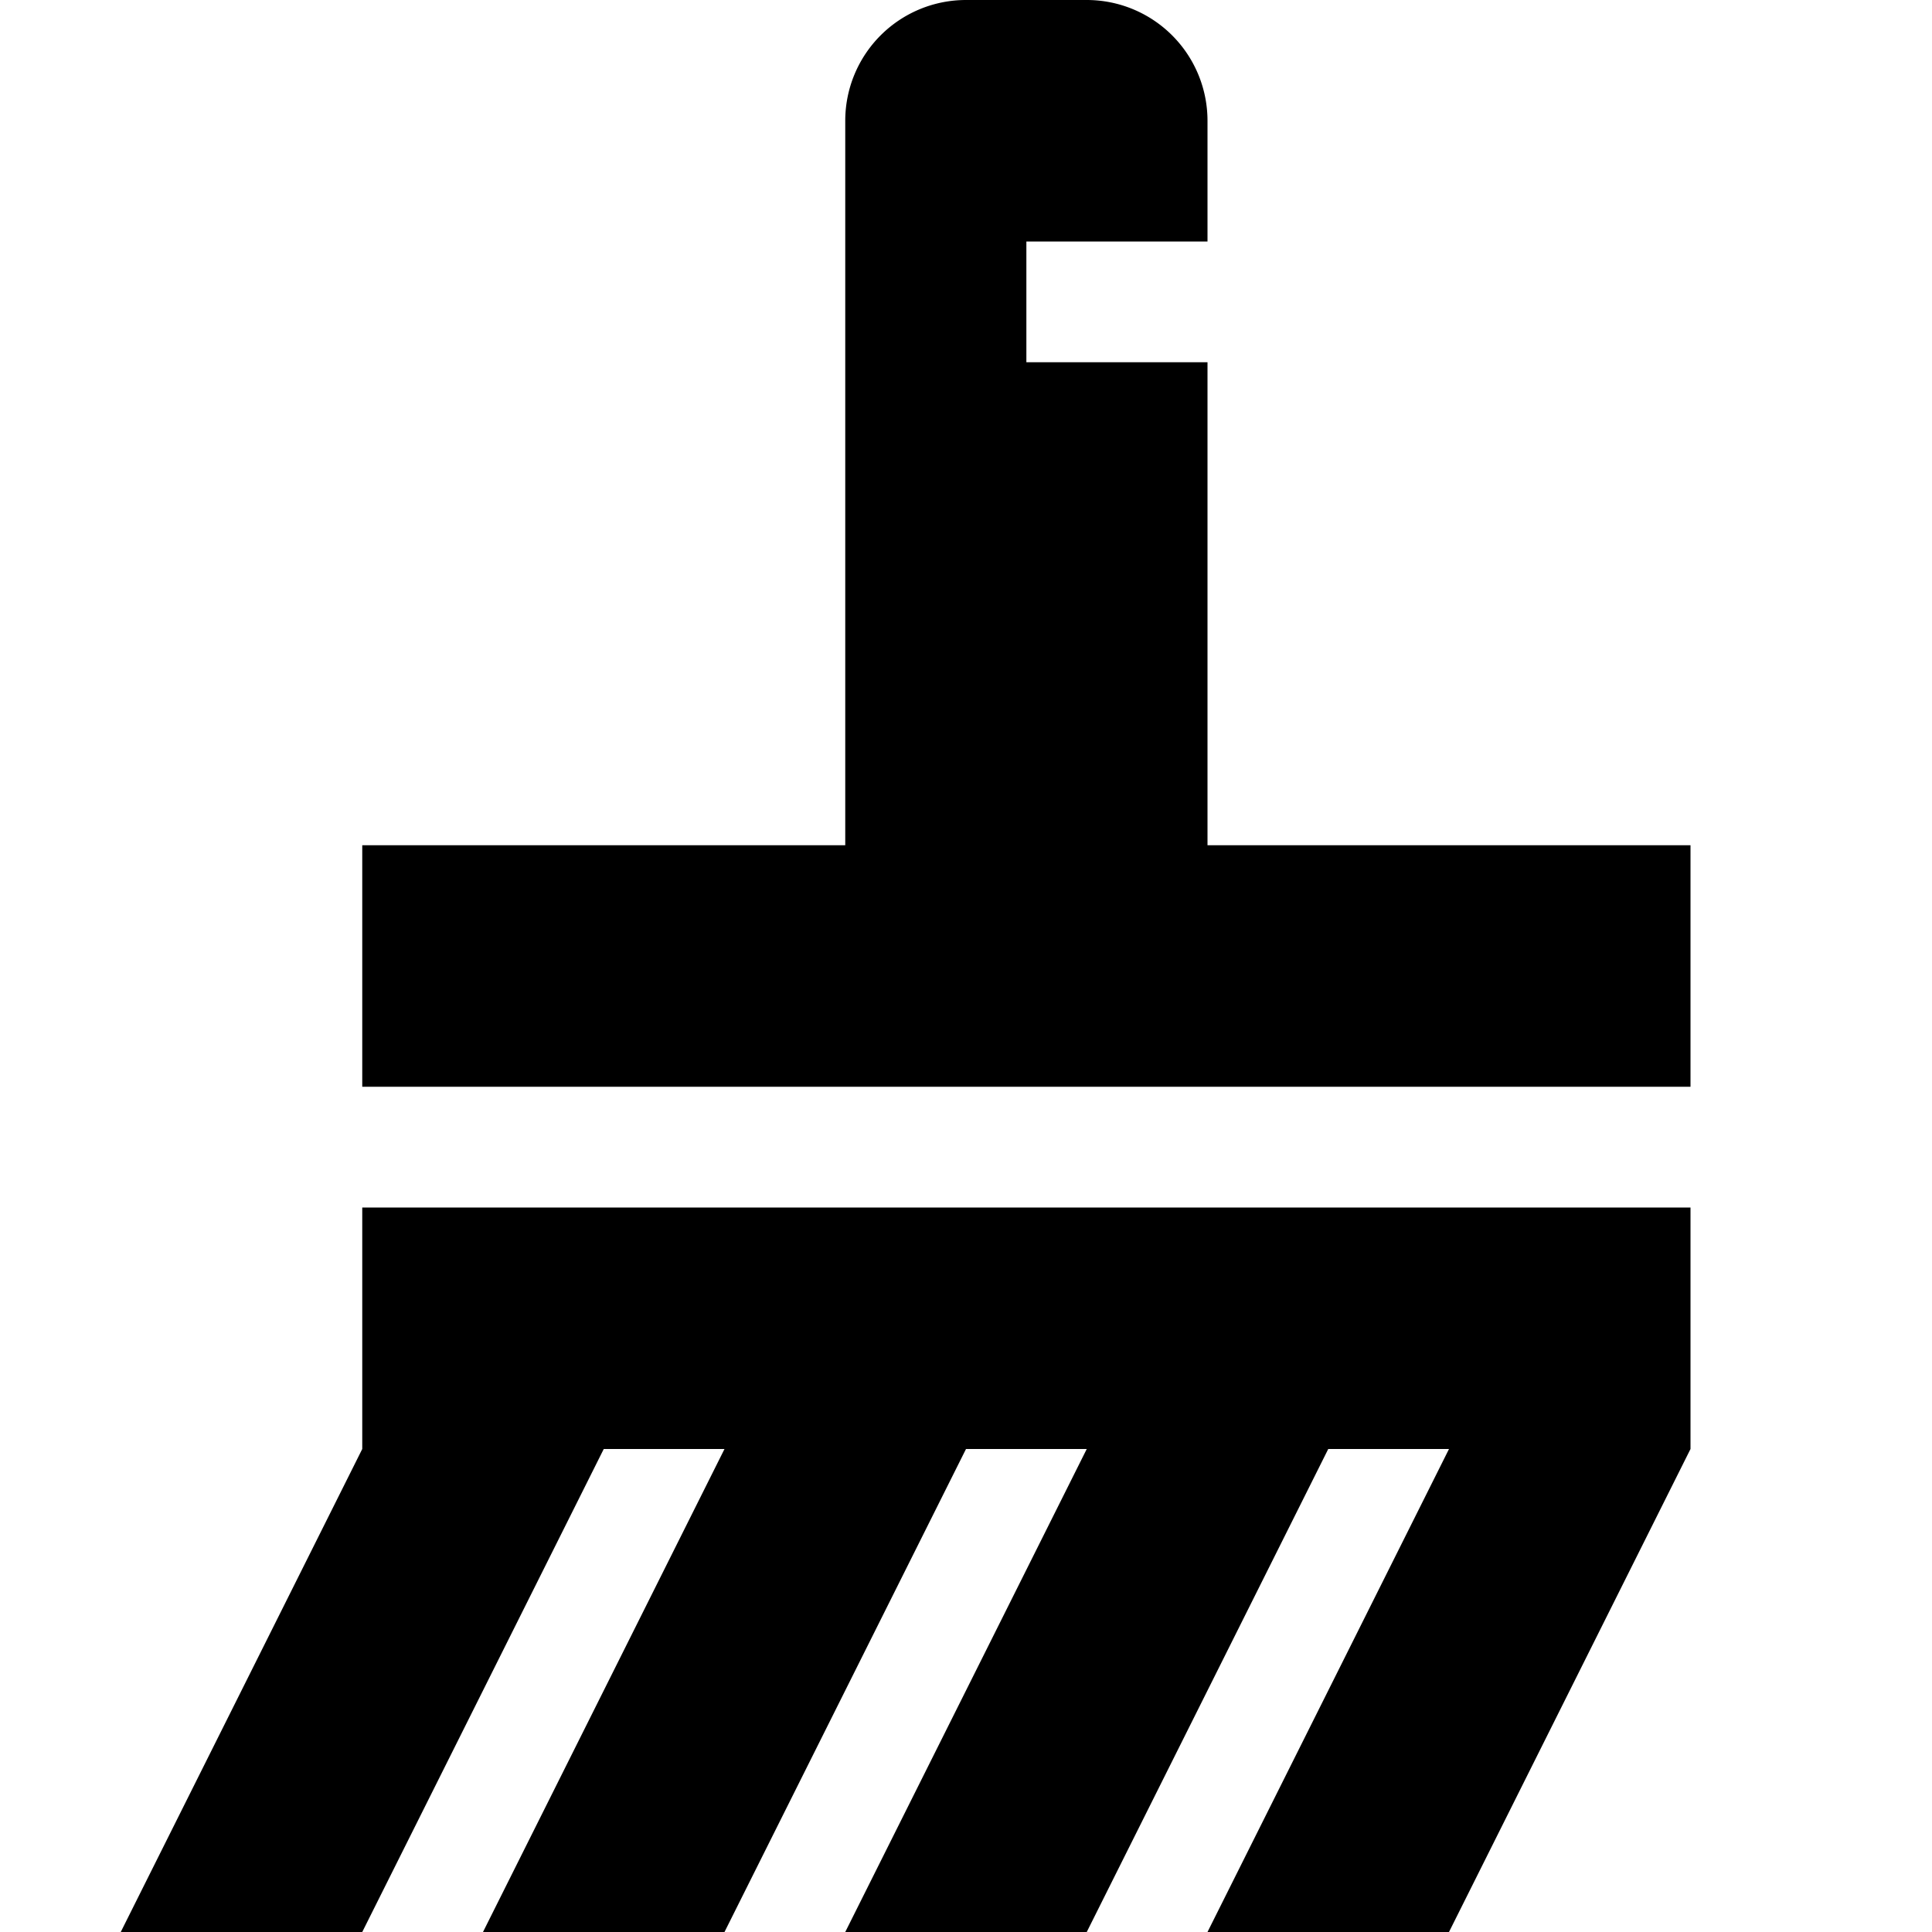 <svg xmlns="http://www.w3.org/2000/svg" viewBox="0 0 16 16">
    <path d="M10 7V3H8.5V2H10V1a1 1 0 00-1-1H8a1 1 0 00-1 1v6H3v2h11V7zm-7 5l-2 4h2l2-4h1l-2 4h2l2-4h1l-2 4h2l2-4h1l-2 4h2l2-4v-2H3z"/>
</svg>